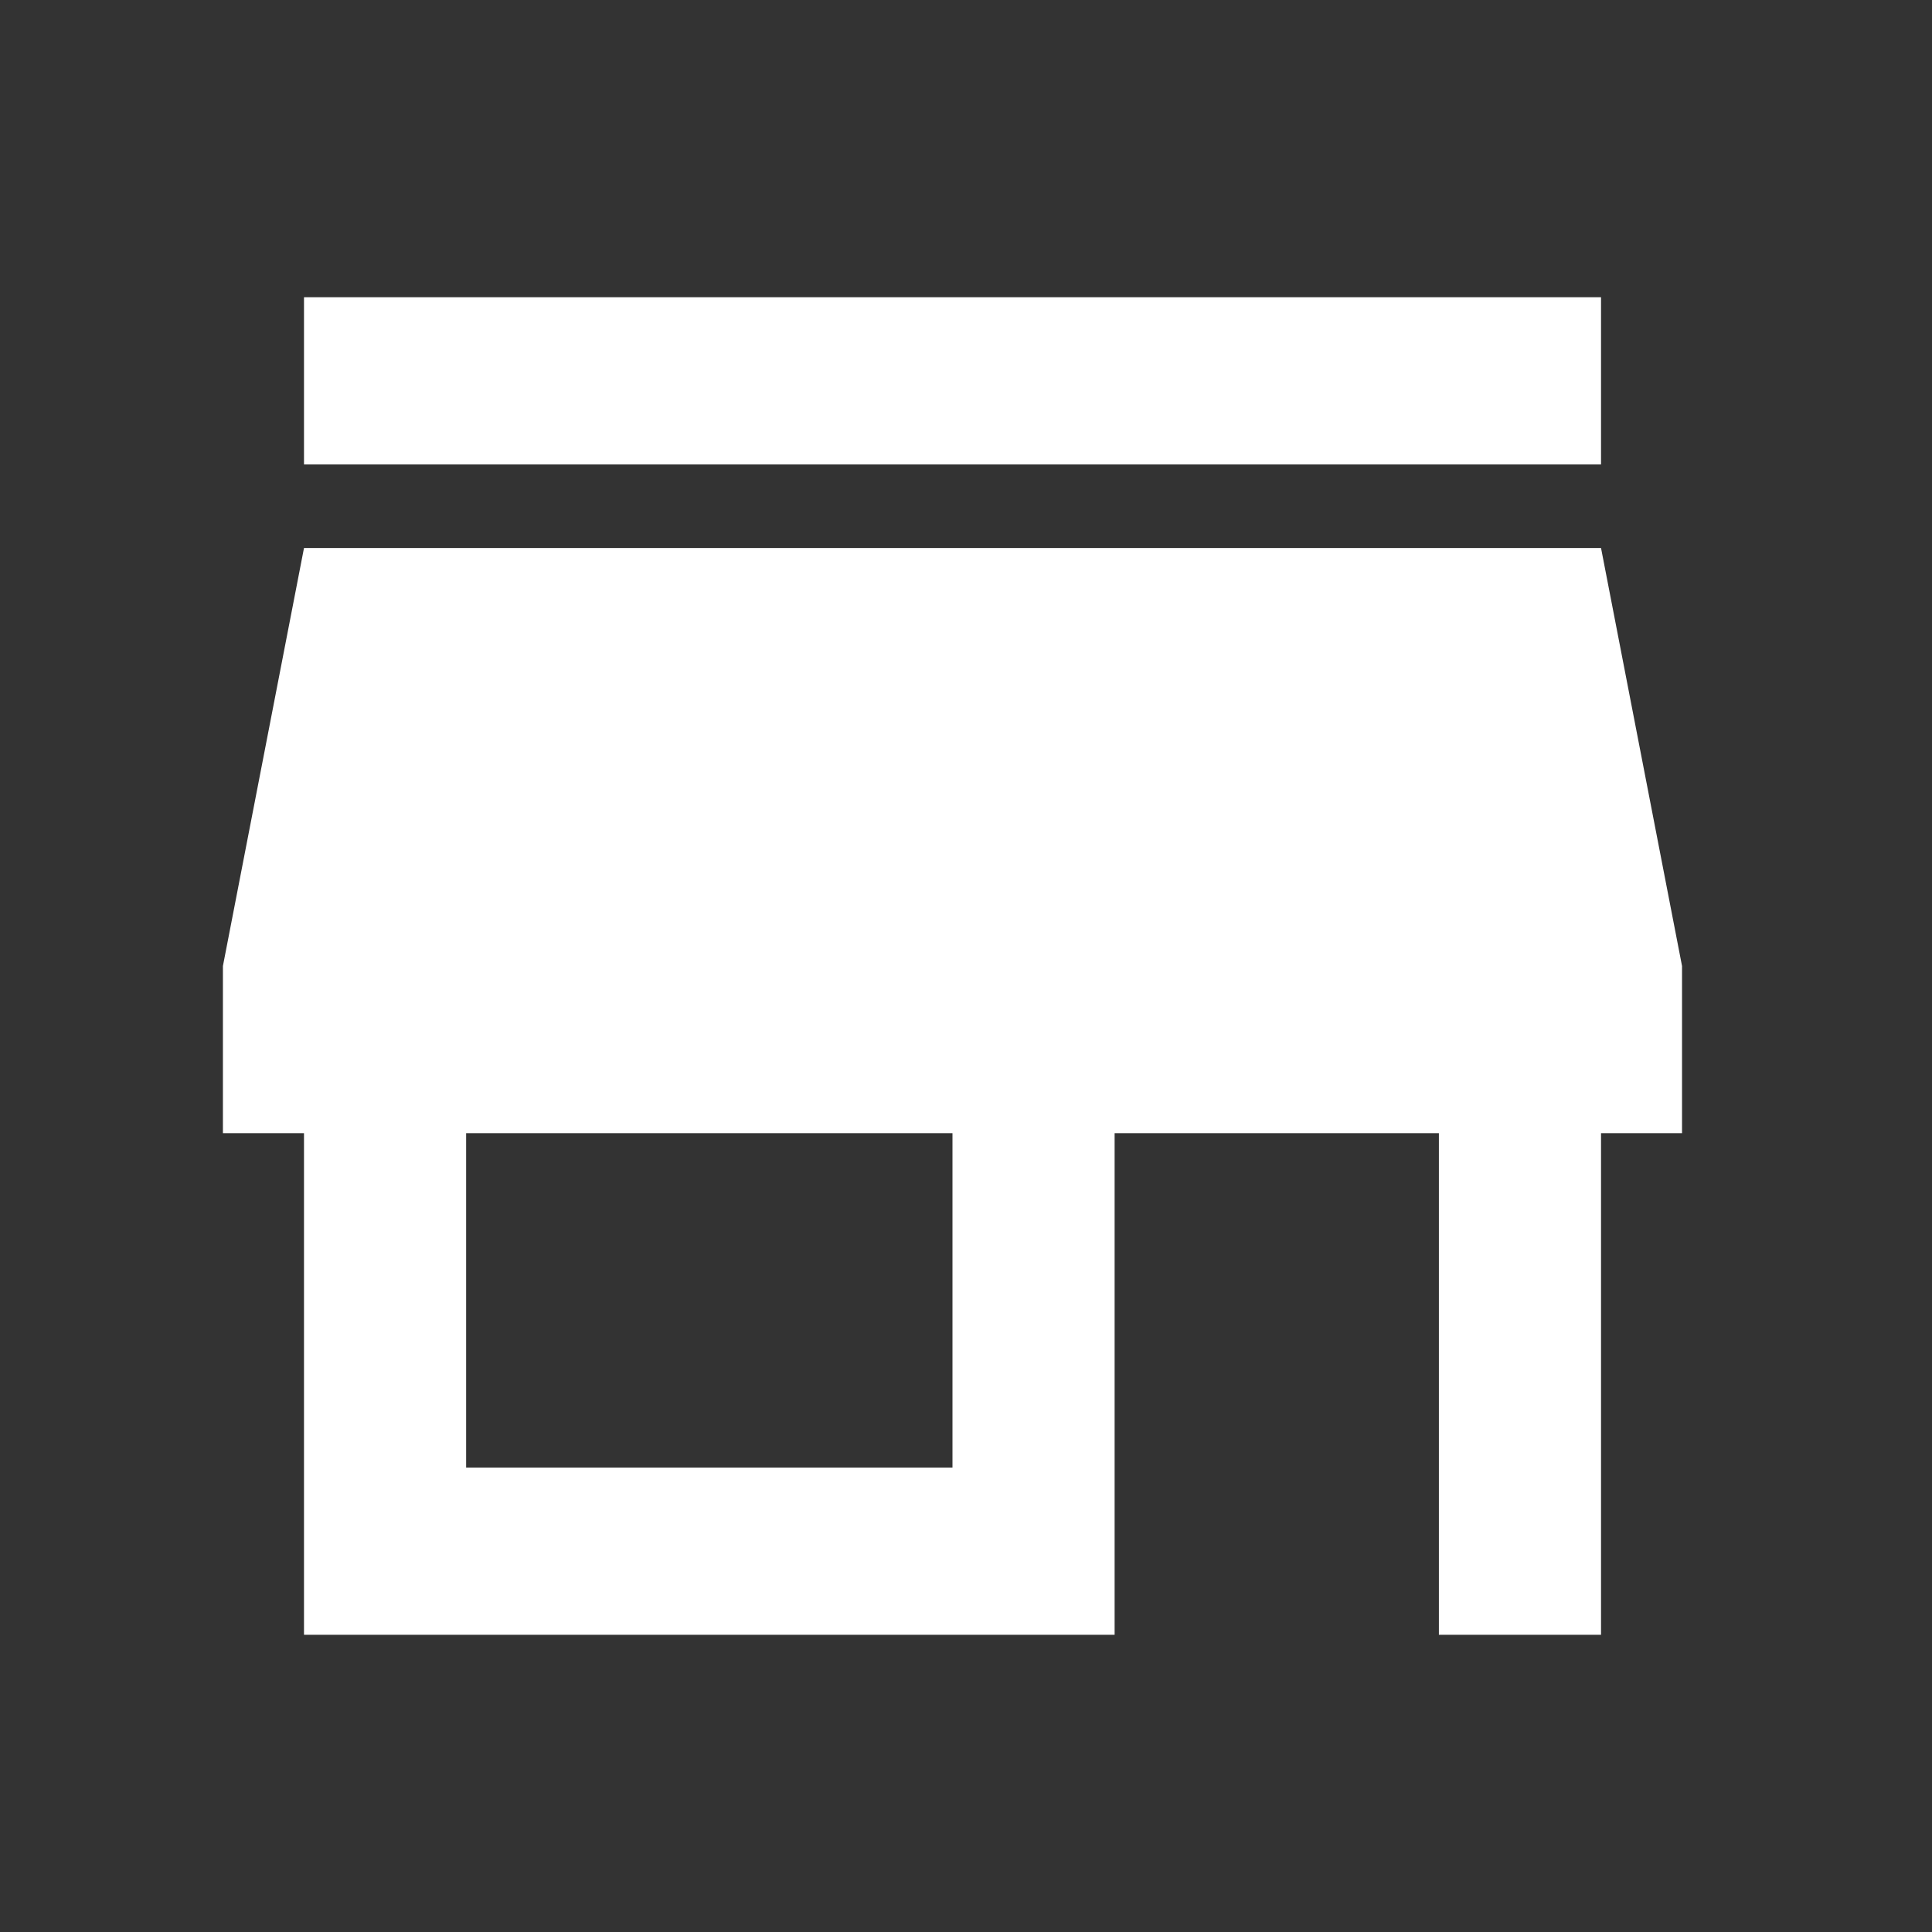 <svg width="26" height="26" viewBox="0 0 26 26" fill="none" xmlns="http://www.w3.org/2000/svg">
<rect x="0" y="0" width="26" height="26" fill="#333333" stroke="none"/>
<path d="M21.546 4H4.091V6.25H21.546V4ZM22.636 15.25V13L21.546 7.375H4.091L3 13V15.25H4.091V22H15V15.25H19.364V22H21.546V15.25H22.636ZM12.818 19.75H6.273V15.25H12.818V19.75Z" fill="white"/>
</svg>
